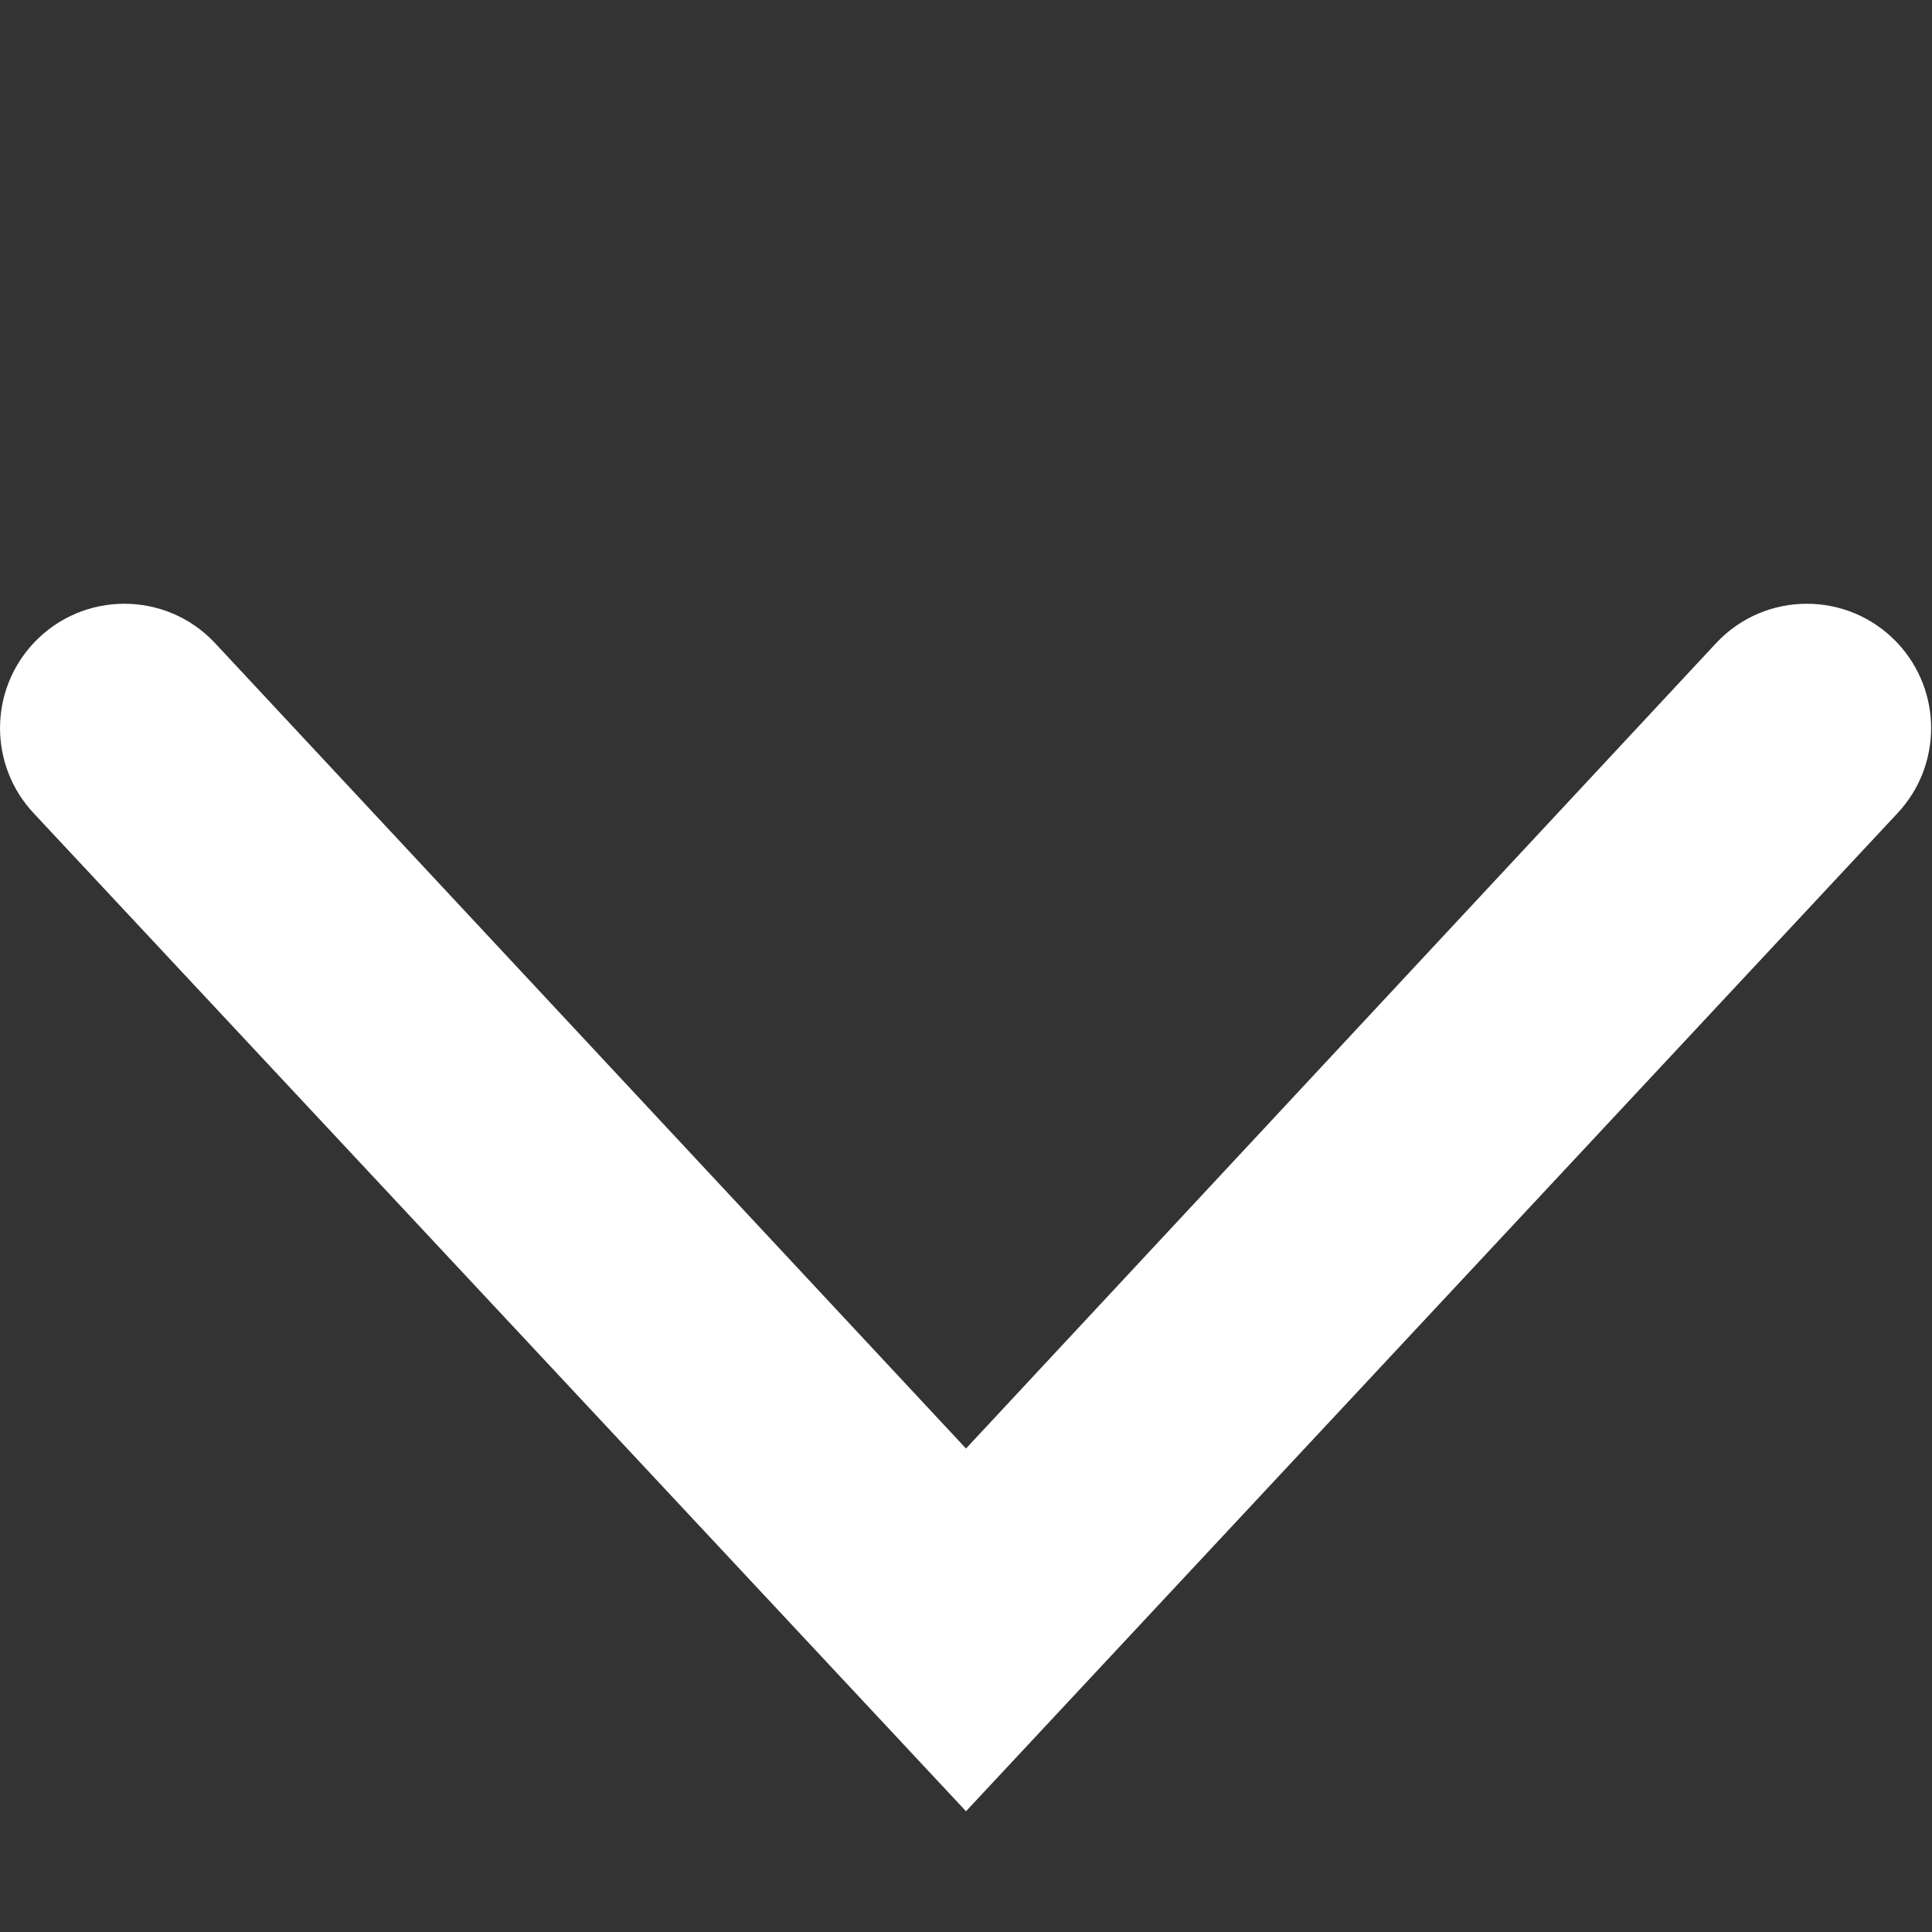 <?xml version="1.0" encoding="UTF-8"?>
<svg width="16px" height="16px" viewBox="0 0 16 16" version="1.1" xmlns="http://www.w3.org/2000/svg" xmlns:xlink="http://www.w3.org/1999/xlink">
    <rect x="0" y="0" width="16" height="16" fill="#333333" stroke="none"/>
    <!-- Generator: Sketch 48.1 (47250) - http://www.bohemiancoding.com/sketch -->
    <title>LOCATION_ARROW</title>
    <desc>Created with Sketch.</desc>
    <defs></defs>
    <g id="Artboard" stroke="none" stroke-width="1" fill="none" fill-rule="evenodd" transform="translate(-590, -565)">
        <g id="Page-1" transform="translate(598, 573) scale(1, -1) rotate(-90) translate(-598, -573) translate(590, 565)" fill="#FFFFFF">
            <path d="M5.324,15.713 C4.892,15.306 4.892,14.62 5.324,14.214 L11.996,8 L5.324,1.779 C4.892,1.373 4.892,0.687 5.324,0.28 C5.721,-0.093 6.339,-0.093 6.736,0.28 L15,8 L6.736,15.713 C6.339,16.086 5.721,16.086 5.324,15.713 Z" id="LOCATION_ARROW"></path>
        </g>
    </g>
</svg>
